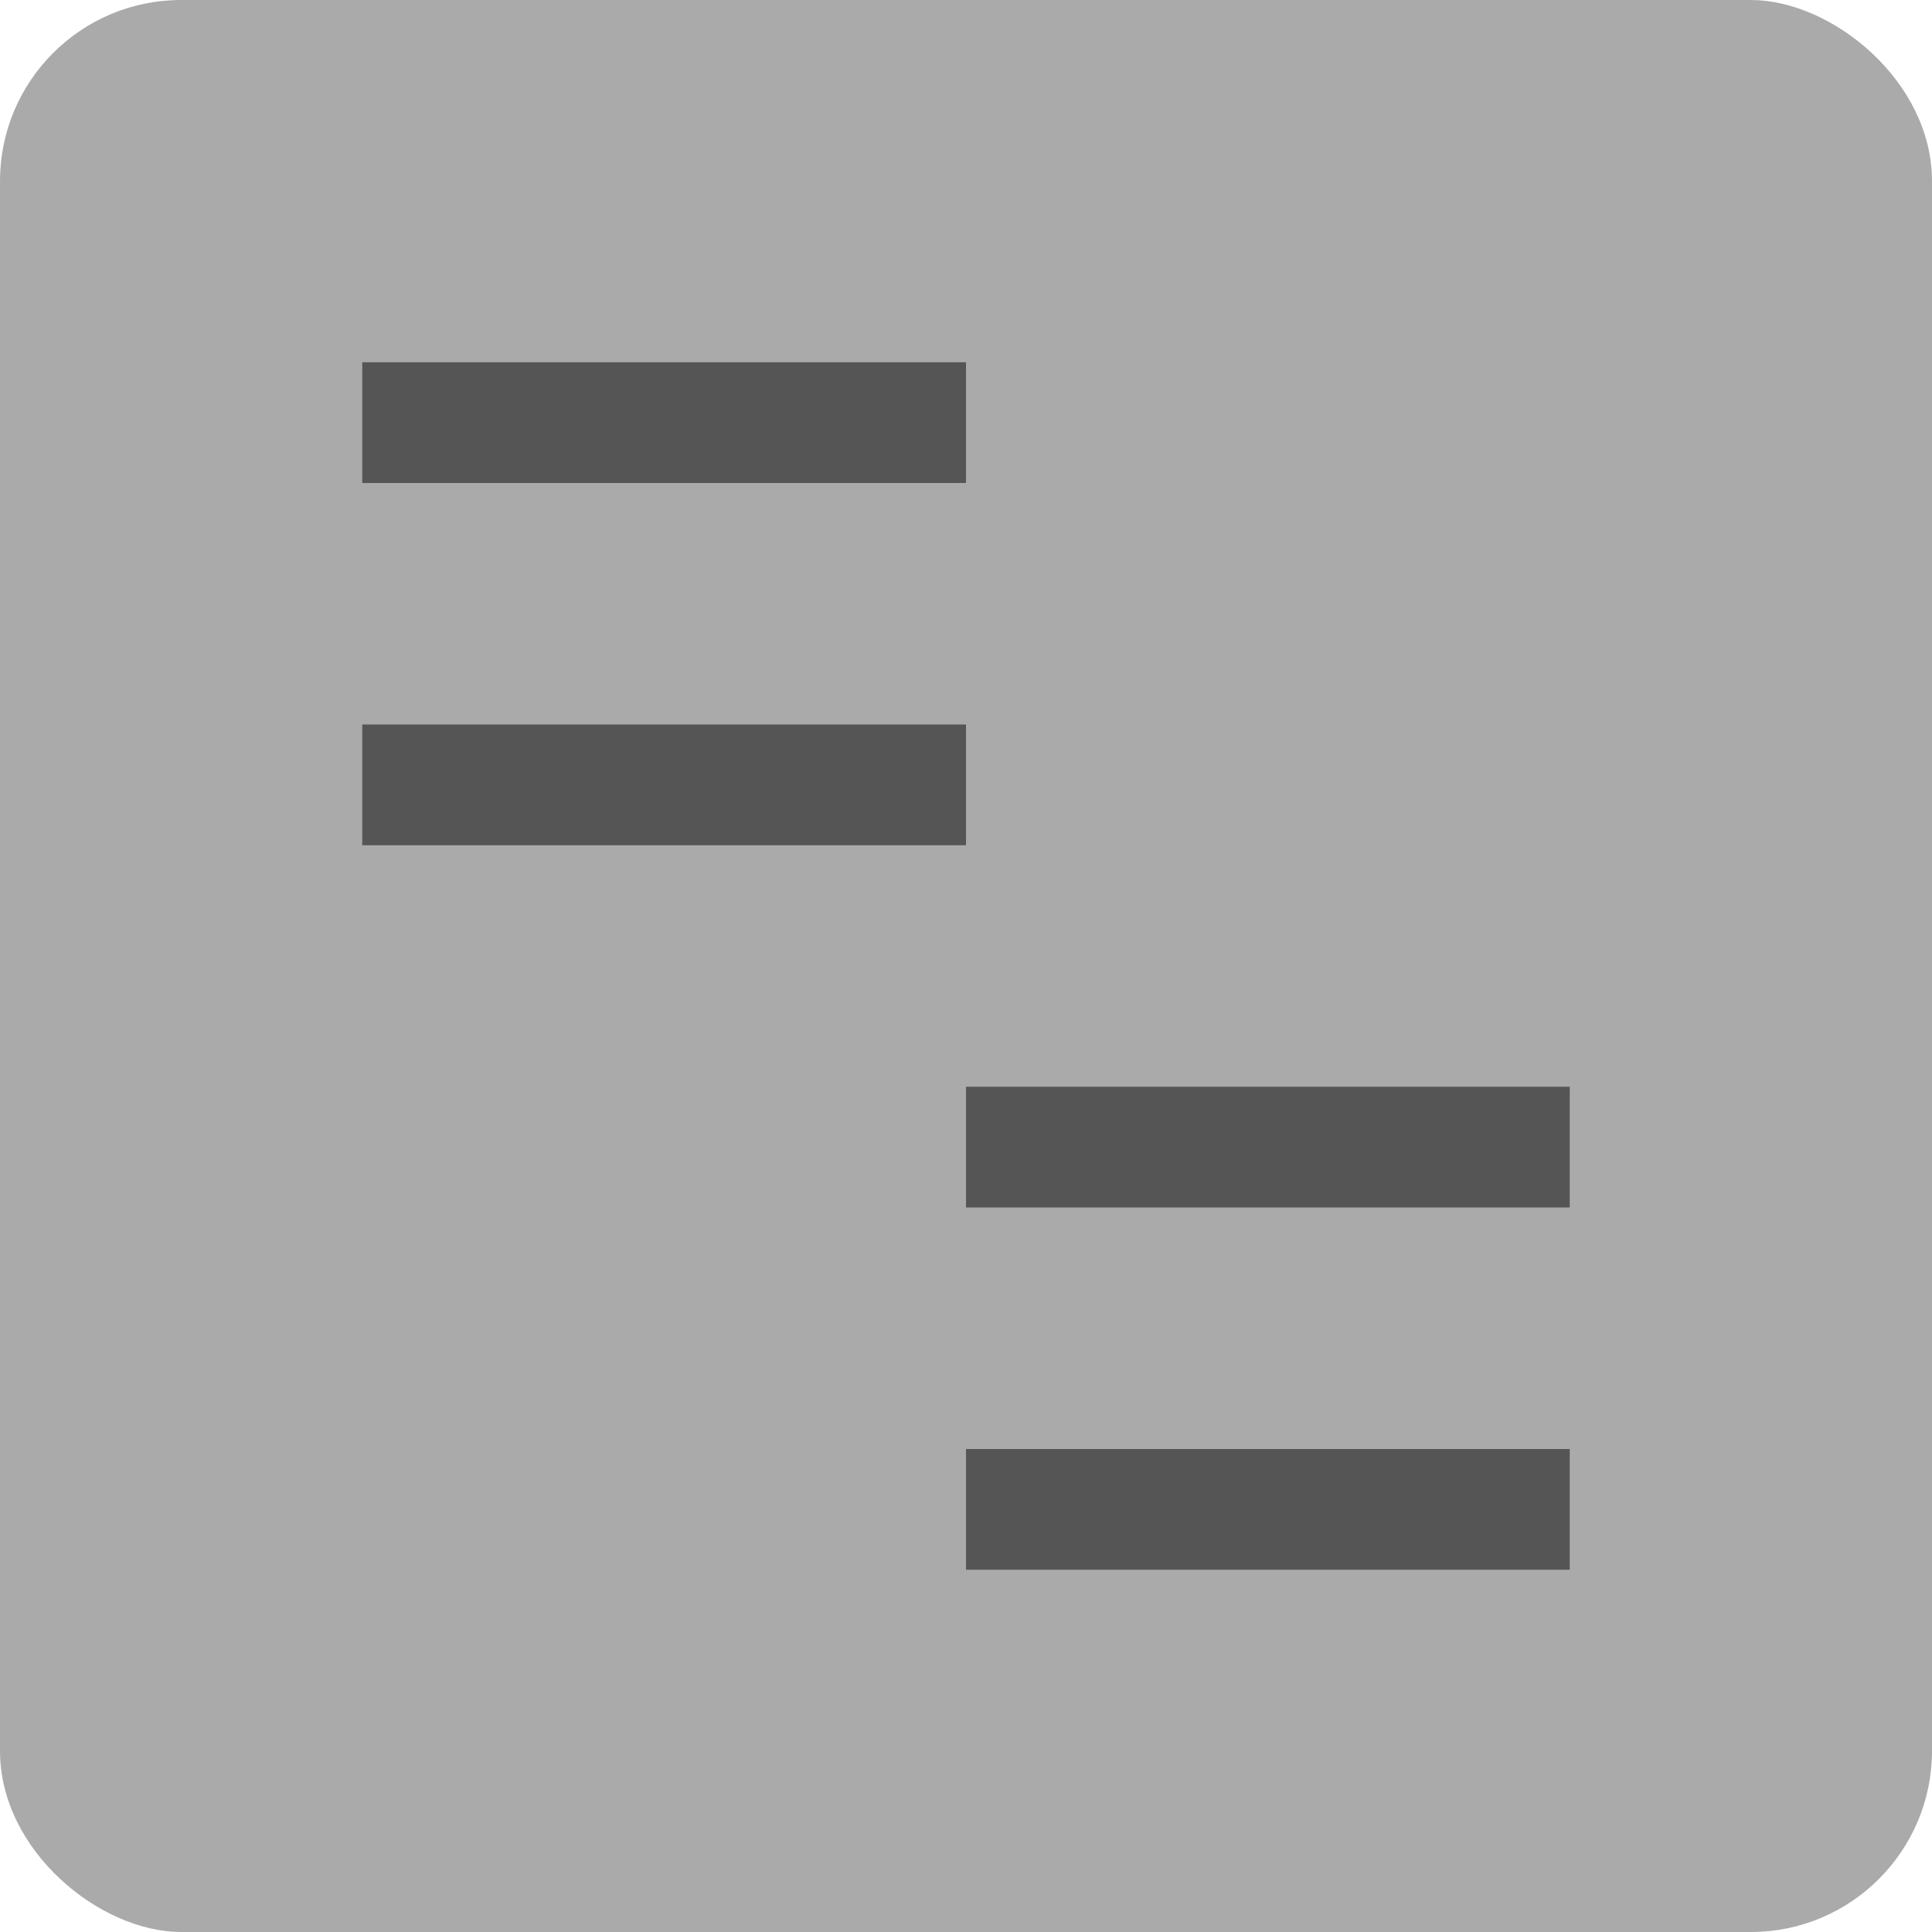 <svg xmlns="http://www.w3.org/2000/svg" width="16" height="16" version="1">
 <rect fill="#aaaaaa" width="16" height="16" x="-16" y="-16" rx="1.5" ry="1.5" transform="matrix(0,-1,-1,0,0,0)"/>
 <path opacity=".5" d="m3 4v-1h5v1z"/>
 <path opacity=".5" d="m3 7v-1h5v1z"/>
 <path opacity=".5" d="m8 10v-1h5v1z"/>
 <path opacity=".5" d="m8 13v-1h5v1z"/>
</svg>

